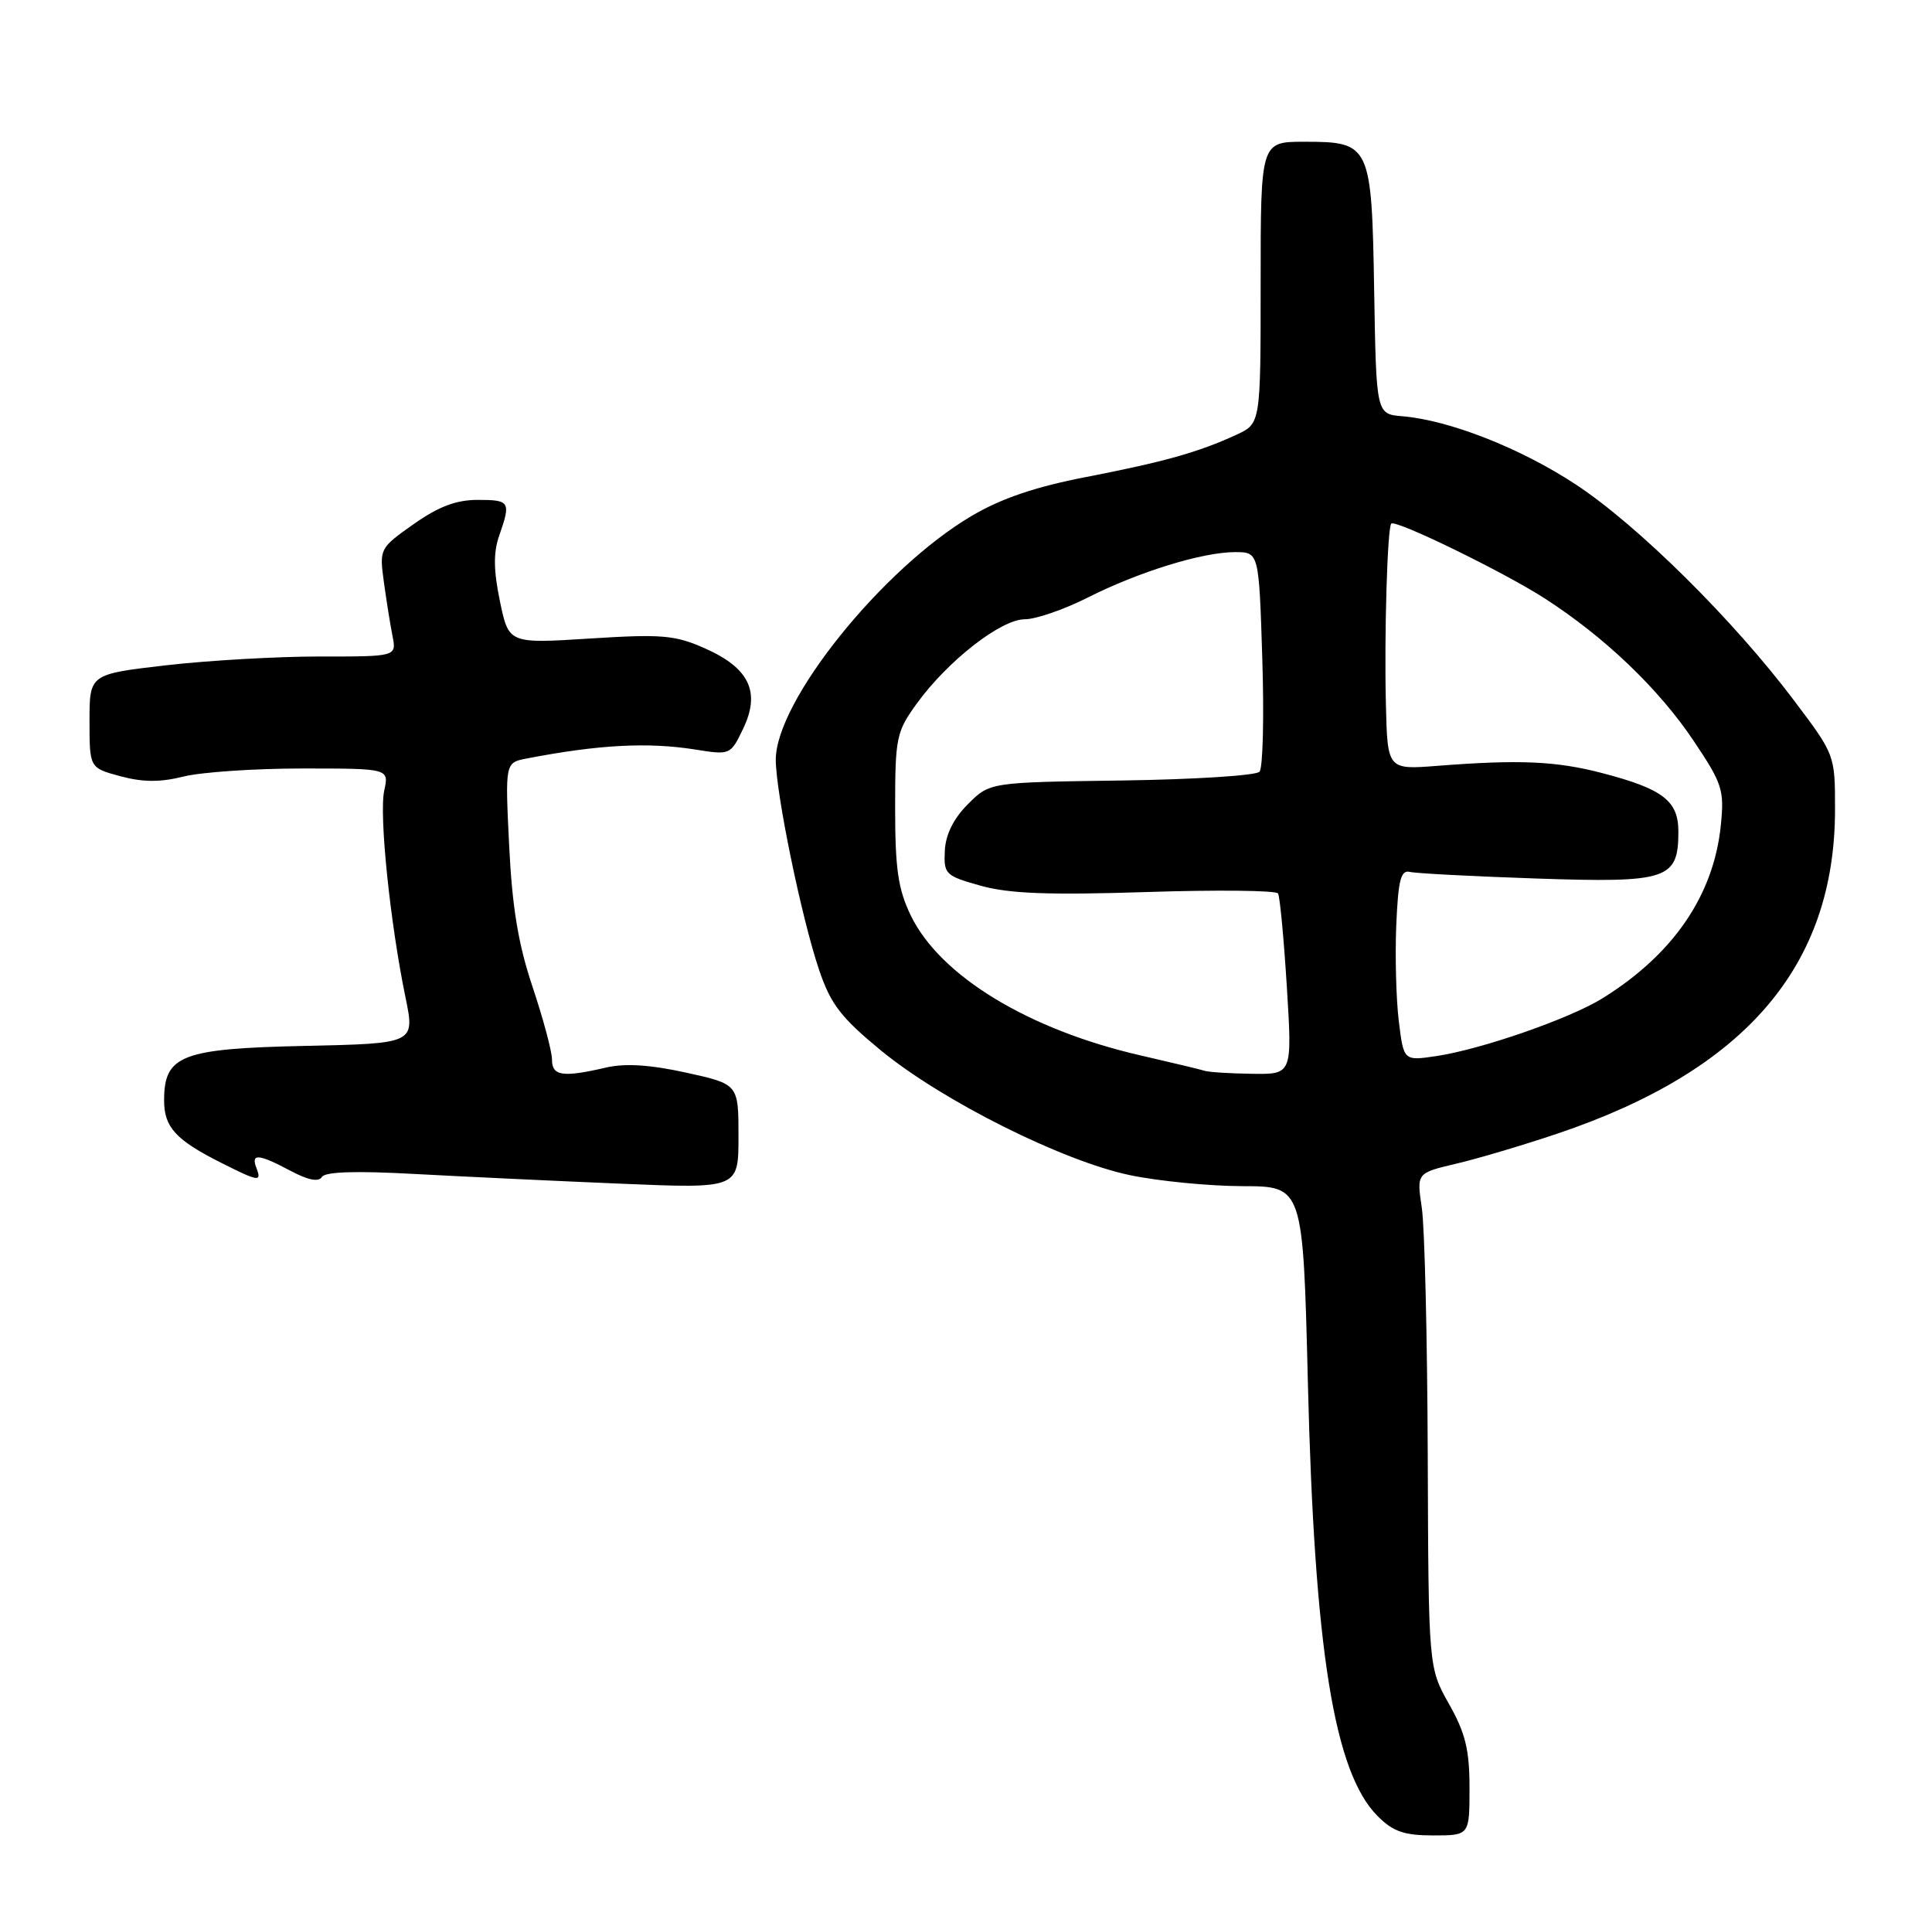 <?xml version="1.0" encoding="UTF-8" standalone="no"?>
<!DOCTYPE svg PUBLIC "-//W3C//DTD SVG 1.1//EN" "http://www.w3.org/Graphics/SVG/1.1/DTD/svg11.dtd" >
<svg xmlns="http://www.w3.org/2000/svg" xmlns:xlink="http://www.w3.org/1999/xlink" version="1.1" viewBox="0 0 259 256">
 <g >
 <path fill="currentColor"
d=" M 197.00 239.63 C 197.00 234.52 196.45 232.28 194.25 228.38 C 191.50 223.50 191.50 223.50 191.40 194.99 C 191.34 179.30 190.99 164.39 190.60 161.85 C 189.91 157.22 189.91 157.22 195.21 155.97 C 198.12 155.29 204.24 153.47 208.81 151.93 C 234.02 143.43 246.00 129.43 246.00 108.48 C 246.00 101.17 246.00 101.17 240.47 93.84 C 232.36 83.07 219.52 70.37 211.24 64.93 C 203.86 60.07 194.31 56.32 188.00 55.79 C 184.50 55.50 184.50 55.50 184.22 39.05 C 183.89 19.35 183.73 19.00 174.85 19.00 C 169.00 19.00 169.00 19.00 169.00 37.89 C 169.00 56.77 169.00 56.77 165.75 58.27 C 160.65 60.62 156.07 61.90 145.62 63.93 C 138.79 65.25 134.24 66.80 130.25 69.15 C 118.26 76.23 104.00 93.98 104.00 101.82 C 104.00 106.27 107.46 123.08 109.81 130.00 C 111.36 134.59 112.73 136.37 118.08 140.78 C 126.31 147.54 142.45 155.62 151.50 157.51 C 155.35 158.31 162.14 158.97 166.59 158.98 C 174.68 159.00 174.68 159.00 175.33 185.25 C 176.21 221.17 178.85 237.58 184.69 243.42 C 186.76 245.49 188.24 246.00 192.14 246.00 C 197.00 246.00 197.00 246.00 197.00 239.63 Z  M 55.65 157.35 C 62.17 157.70 74.59 158.29 83.25 158.65 C 99.00 159.31 99.00 159.31 99.00 152.31 C 99.00 145.31 99.00 145.31 91.97 143.76 C 87.13 142.70 83.79 142.49 81.22 143.09 C 75.43 144.43 74.00 144.22 74.00 142.02 C 74.00 140.93 72.83 136.57 71.41 132.32 C 69.49 126.61 68.67 121.68 68.26 113.41 C 67.71 102.22 67.71 102.22 70.61 101.66 C 80.26 99.80 86.87 99.45 93.21 100.46 C 97.90 101.21 97.94 101.19 99.64 97.63 C 101.98 92.73 100.44 89.52 94.48 86.89 C 90.49 85.12 88.72 84.97 79.09 85.58 C 68.20 86.27 68.20 86.27 67.02 80.59 C 66.16 76.44 66.13 74.06 66.92 71.80 C 68.51 67.24 68.37 67.00 64.03 67.00 C 61.16 67.00 58.78 67.90 55.45 70.25 C 50.90 73.46 50.85 73.54 51.46 78.00 C 51.80 80.47 52.32 83.74 52.62 85.25 C 53.16 88.00 53.16 88.00 42.83 87.99 C 37.15 87.99 27.89 88.52 22.25 89.17 C 12.00 90.36 12.00 90.36 12.00 96.64 C 12.00 102.92 12.00 102.92 16.15 104.04 C 19.16 104.85 21.49 104.86 24.60 104.08 C 26.96 103.49 34.12 103.00 40.52 103.00 C 52.16 103.00 52.16 103.00 51.51 105.96 C 50.80 109.17 52.30 123.72 54.36 133.68 C 55.63 139.86 55.63 139.86 40.92 140.18 C 24.29 140.54 22.00 141.43 22.00 147.50 C 22.00 151.09 23.57 152.80 29.71 155.88 C 34.72 158.40 35.11 158.45 34.36 156.50 C 33.62 154.55 34.70 154.66 39.00 156.95 C 41.32 158.18 42.72 158.45 43.15 157.75 C 43.59 157.04 47.72 156.91 55.65 157.35 Z  M 161.50 143.52 C 160.95 143.34 157.12 142.43 153.00 141.48 C 137.89 138.03 126.02 130.81 122.09 122.69 C 120.40 119.18 120.00 116.48 120.00 108.33 C 120.00 98.85 120.16 98.08 122.90 94.30 C 127.04 88.58 134.19 83.00 137.38 83.00 C 138.85 83.00 142.63 81.70 145.78 80.11 C 152.67 76.63 161.20 74.00 165.57 74.00 C 168.77 74.00 168.77 74.00 169.22 88.25 C 169.47 96.09 169.30 102.92 168.85 103.43 C 168.40 103.95 160.08 104.47 150.36 104.61 C 132.68 104.85 132.68 104.85 129.76 107.78 C 127.83 109.71 126.77 111.84 126.66 114.02 C 126.51 117.17 126.73 117.39 131.50 118.72 C 135.30 119.78 140.63 119.98 153.69 119.56 C 163.15 119.25 171.08 119.34 171.33 119.75 C 171.58 120.16 172.11 125.79 172.51 132.25 C 173.24 144.00 173.24 144.00 167.87 143.92 C 164.92 143.88 162.05 143.70 161.50 143.52 Z  M 187.52 136.85 C 187.16 133.91 187.01 128.12 187.18 124.00 C 187.44 117.94 187.79 116.57 189.00 116.86 C 189.82 117.06 197.49 117.46 206.04 117.75 C 223.58 118.34 225.00 117.87 225.00 111.45 C 225.00 107.32 222.91 105.73 214.73 103.60 C 208.60 102.01 203.69 101.79 192.75 102.64 C 186.00 103.17 186.00 103.17 185.79 94.34 C 185.56 85.02 185.99 70.72 186.51 70.18 C 187.07 69.59 201.52 76.63 207.06 80.19 C 215.12 85.38 222.37 92.31 227.05 99.30 C 230.90 105.04 231.17 105.88 230.69 110.61 C 229.74 120.01 224.30 127.94 214.78 133.83 C 210.37 136.55 198.62 140.63 192.59 141.54 C 188.17 142.20 188.17 142.20 187.52 136.85 Z "/>
</g>
</svg>